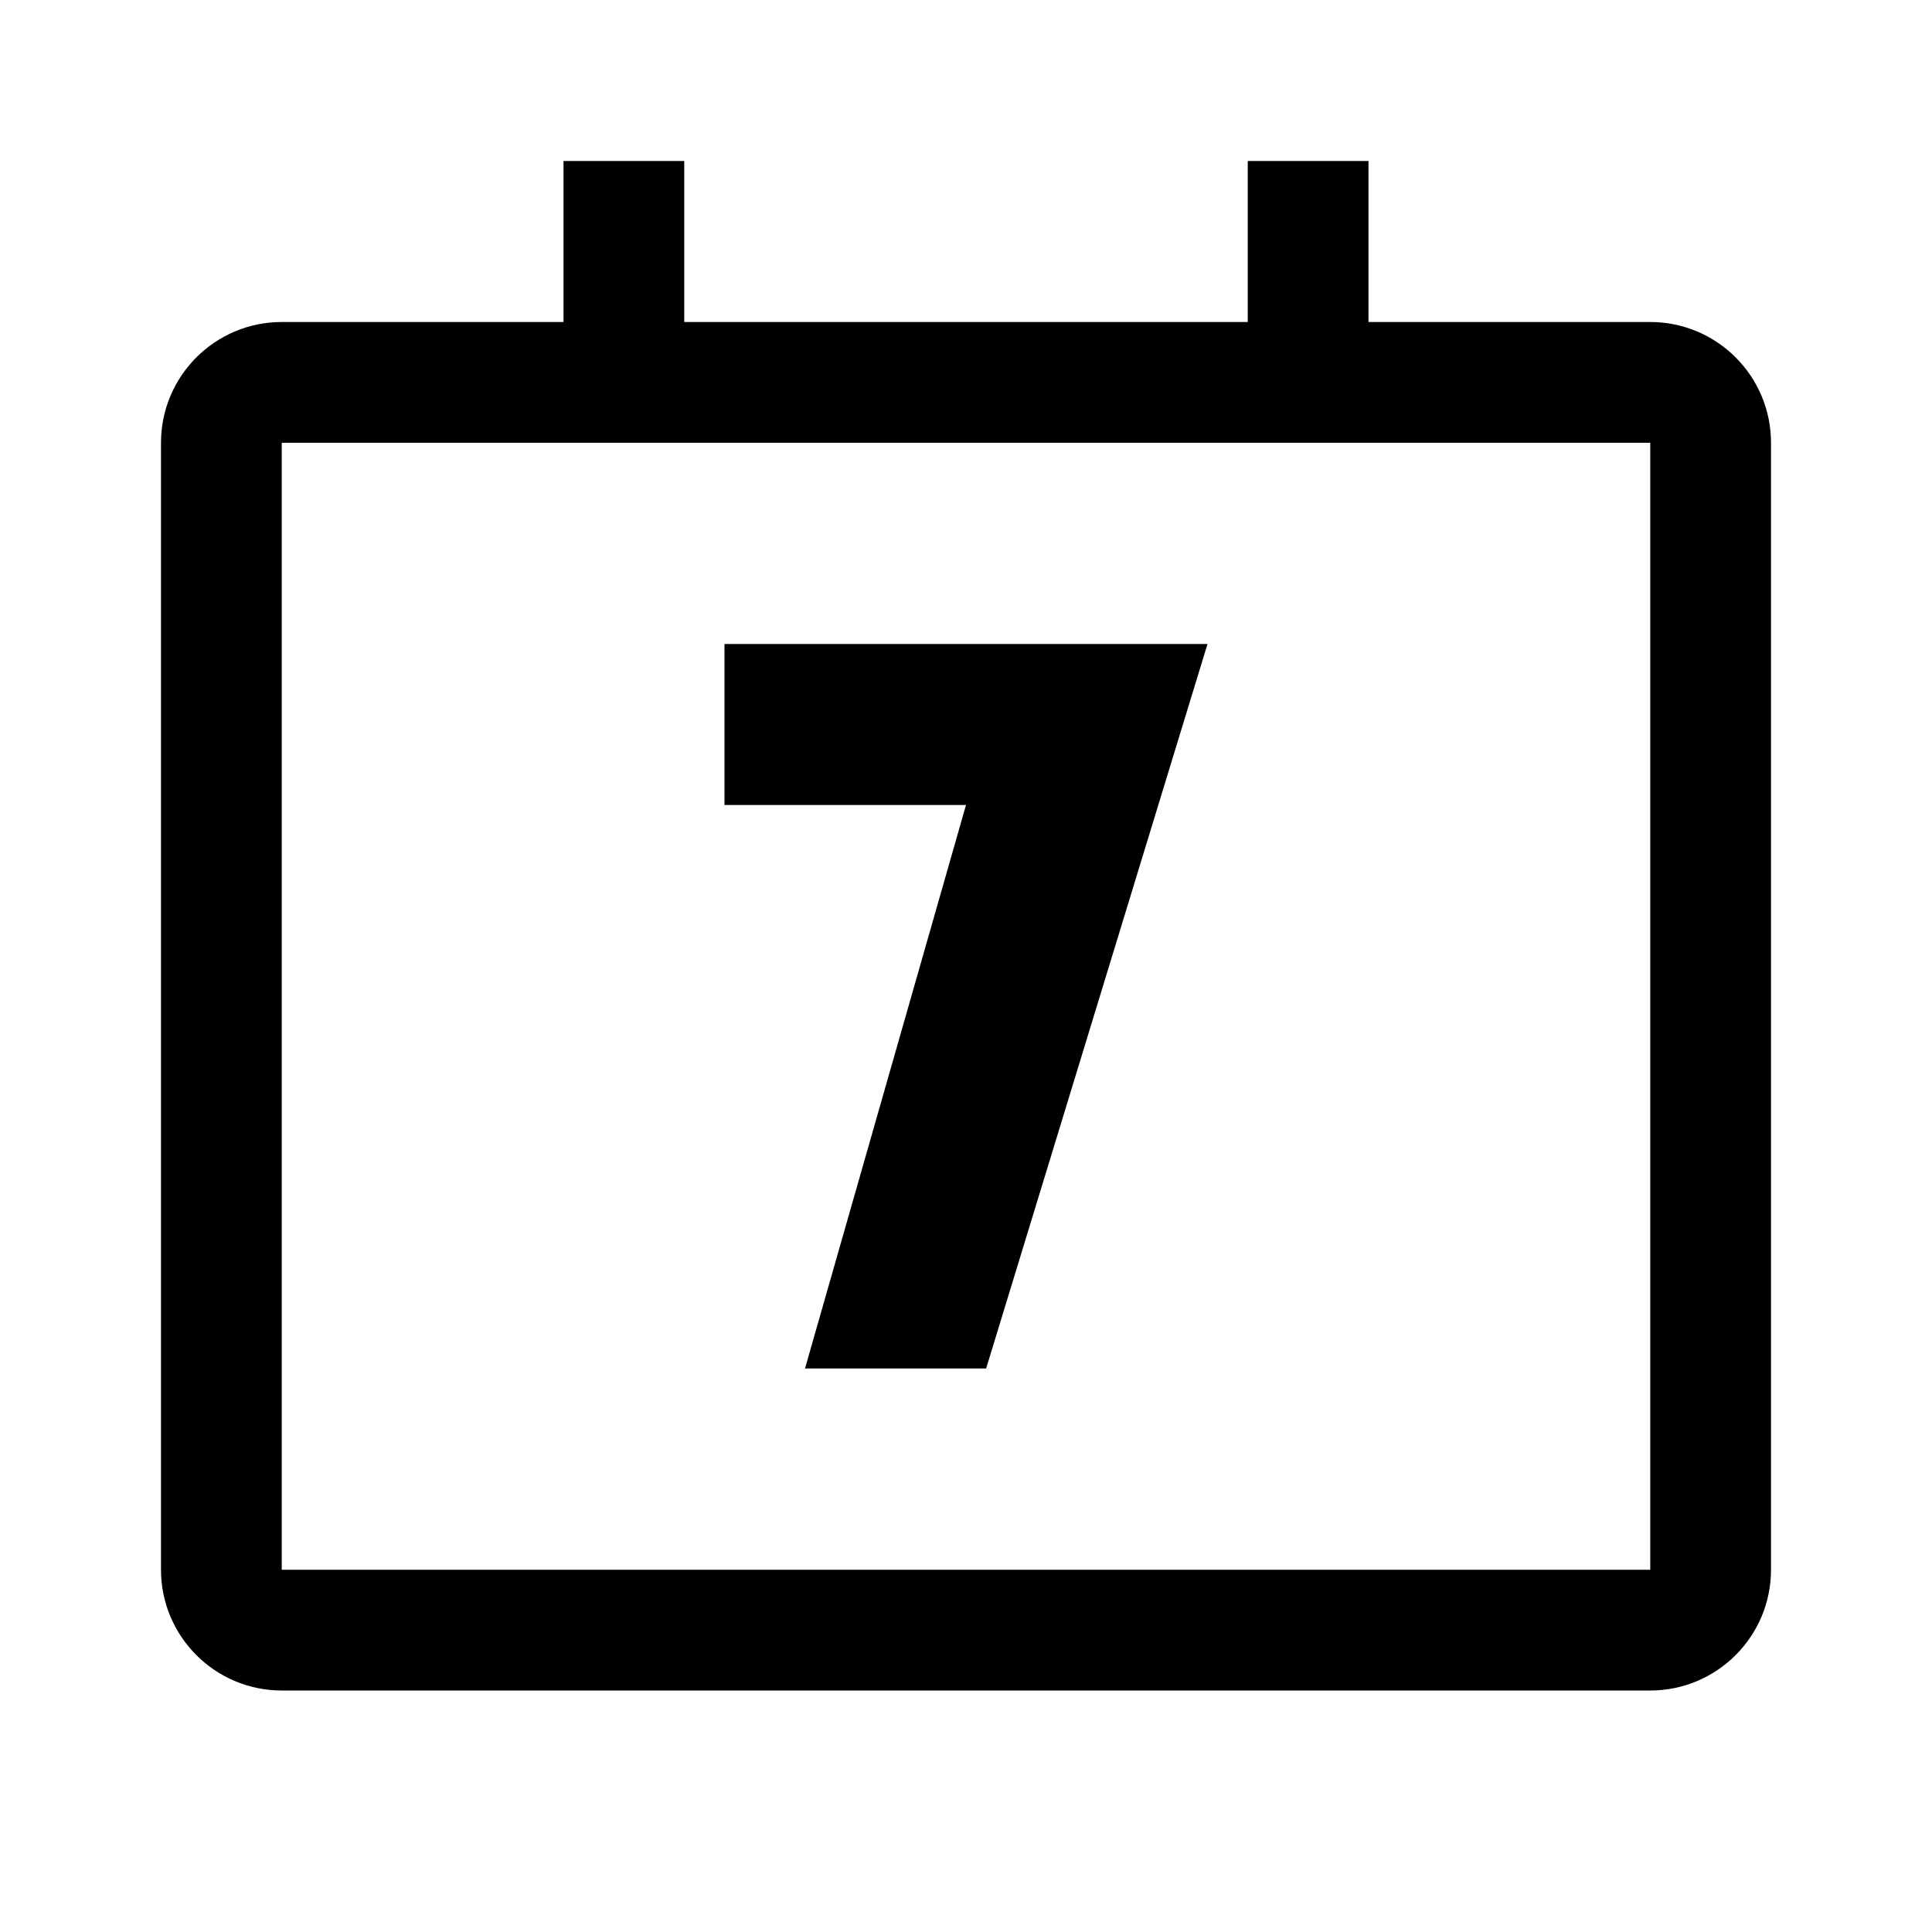 <svg id="calendar_24" viewBox="0 0 24 24" fill="none" xmlns="http://www.w3.org/2000/svg"><path fill-rule="evenodd" clip-rule="evenodd" d="M7 2V4H3.5C2.672 4 2 4.672 2 5.5V19.5C2 20.328 2.672 21 3.5 21H20.5C21.328 21 22 20.328 22 19.5V5.5C22 4.672 21.328 4 20.5 4H17V2H15.5V4H8.5V2H7ZM3.5 5.5H20.5V19.5H3.5L3.5 5.5ZM12 10L10 17H12.25L15 8H9V10H12Z" fill="currentColor"></path></svg>